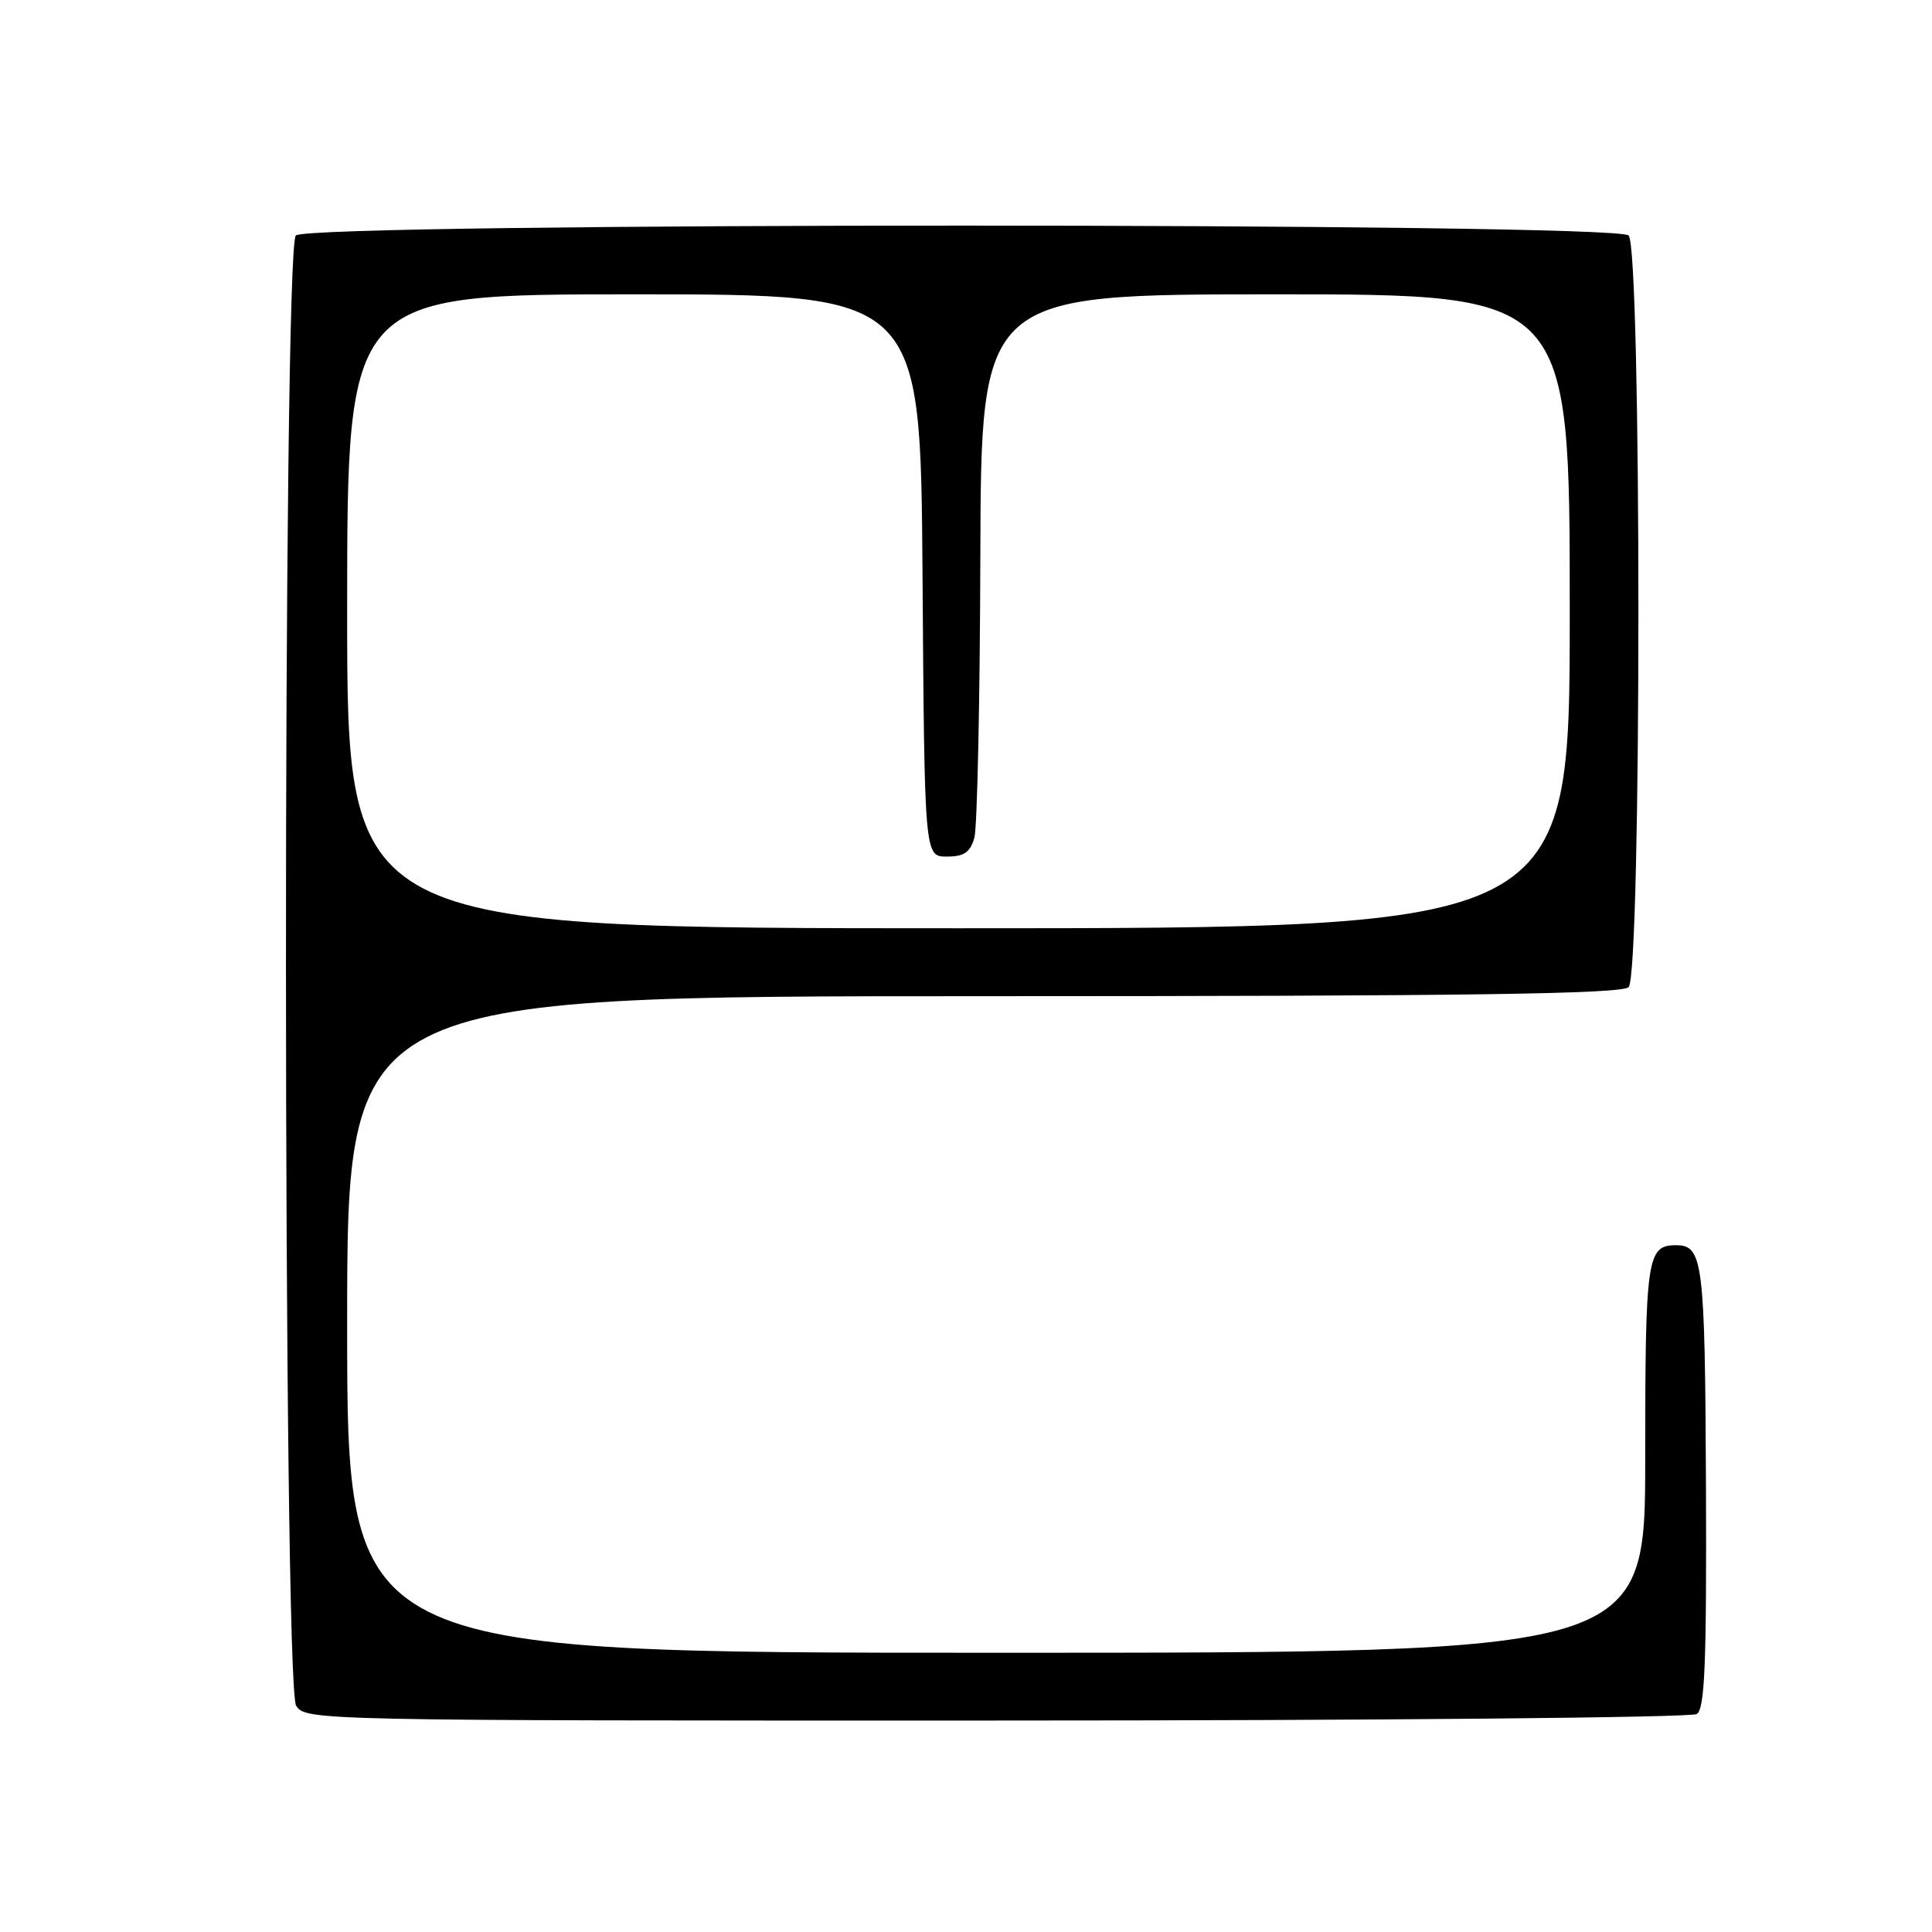 <?xml version="1.0" encoding="UTF-8" standalone="no"?>
<!DOCTYPE svg PUBLIC "-//W3C//DTD SVG 1.1//EN" "http://www.w3.org/Graphics/SVG/1.1/DTD/svg11.dtd" >
<svg xmlns="http://www.w3.org/2000/svg" xmlns:xlink="http://www.w3.org/1999/xlink" version="1.1" viewBox="0 0 256 256">
 <g >
 <path fill="currentColor"
d=" M 224.83 227.12 C 225.90 226.45 226.14 220.42 226.05 196.94 C 225.92 167.10 225.66 165.00 222.08 165.00 C 218.23 165.00 218.00 166.59 218.00 193.20 C 218.00 219.00 218.00 219.00 132.00 219.00 C 46.00 219.00 46.00 219.00 46.00 175.50 C 46.00 132.00 46.00 132.00 130.30 132.00 C 194.53 132.00 214.89 131.71 215.80 130.80 C 217.53 129.07 217.53 32.93 215.80 31.20 C 214.06 29.46 40.94 29.46 39.20 31.20 C 37.43 32.97 37.47 223.17 39.24 226.01 C 40.46 227.97 41.76 228.00 131.99 227.98 C 182.32 227.98 224.10 227.59 224.83 227.12 Z  M 46.00 81.00 C 46.00 39.00 46.00 39.00 83.99 39.00 C 121.98 39.00 121.98 39.00 122.24 76.25 C 122.50 113.50 122.50 113.50 125.45 113.50 C 127.75 113.50 128.56 112.95 129.11 111.00 C 129.49 109.62 129.85 92.86 129.90 73.75 C 130.00 39.00 130.00 39.00 169.00 39.00 C 208.00 39.00 208.00 39.00 208.00 81.00 C 208.00 123.00 208.00 123.00 127.00 123.00 C 46.00 123.00 46.00 123.00 46.00 81.00 Z "/>
</g>
</svg>